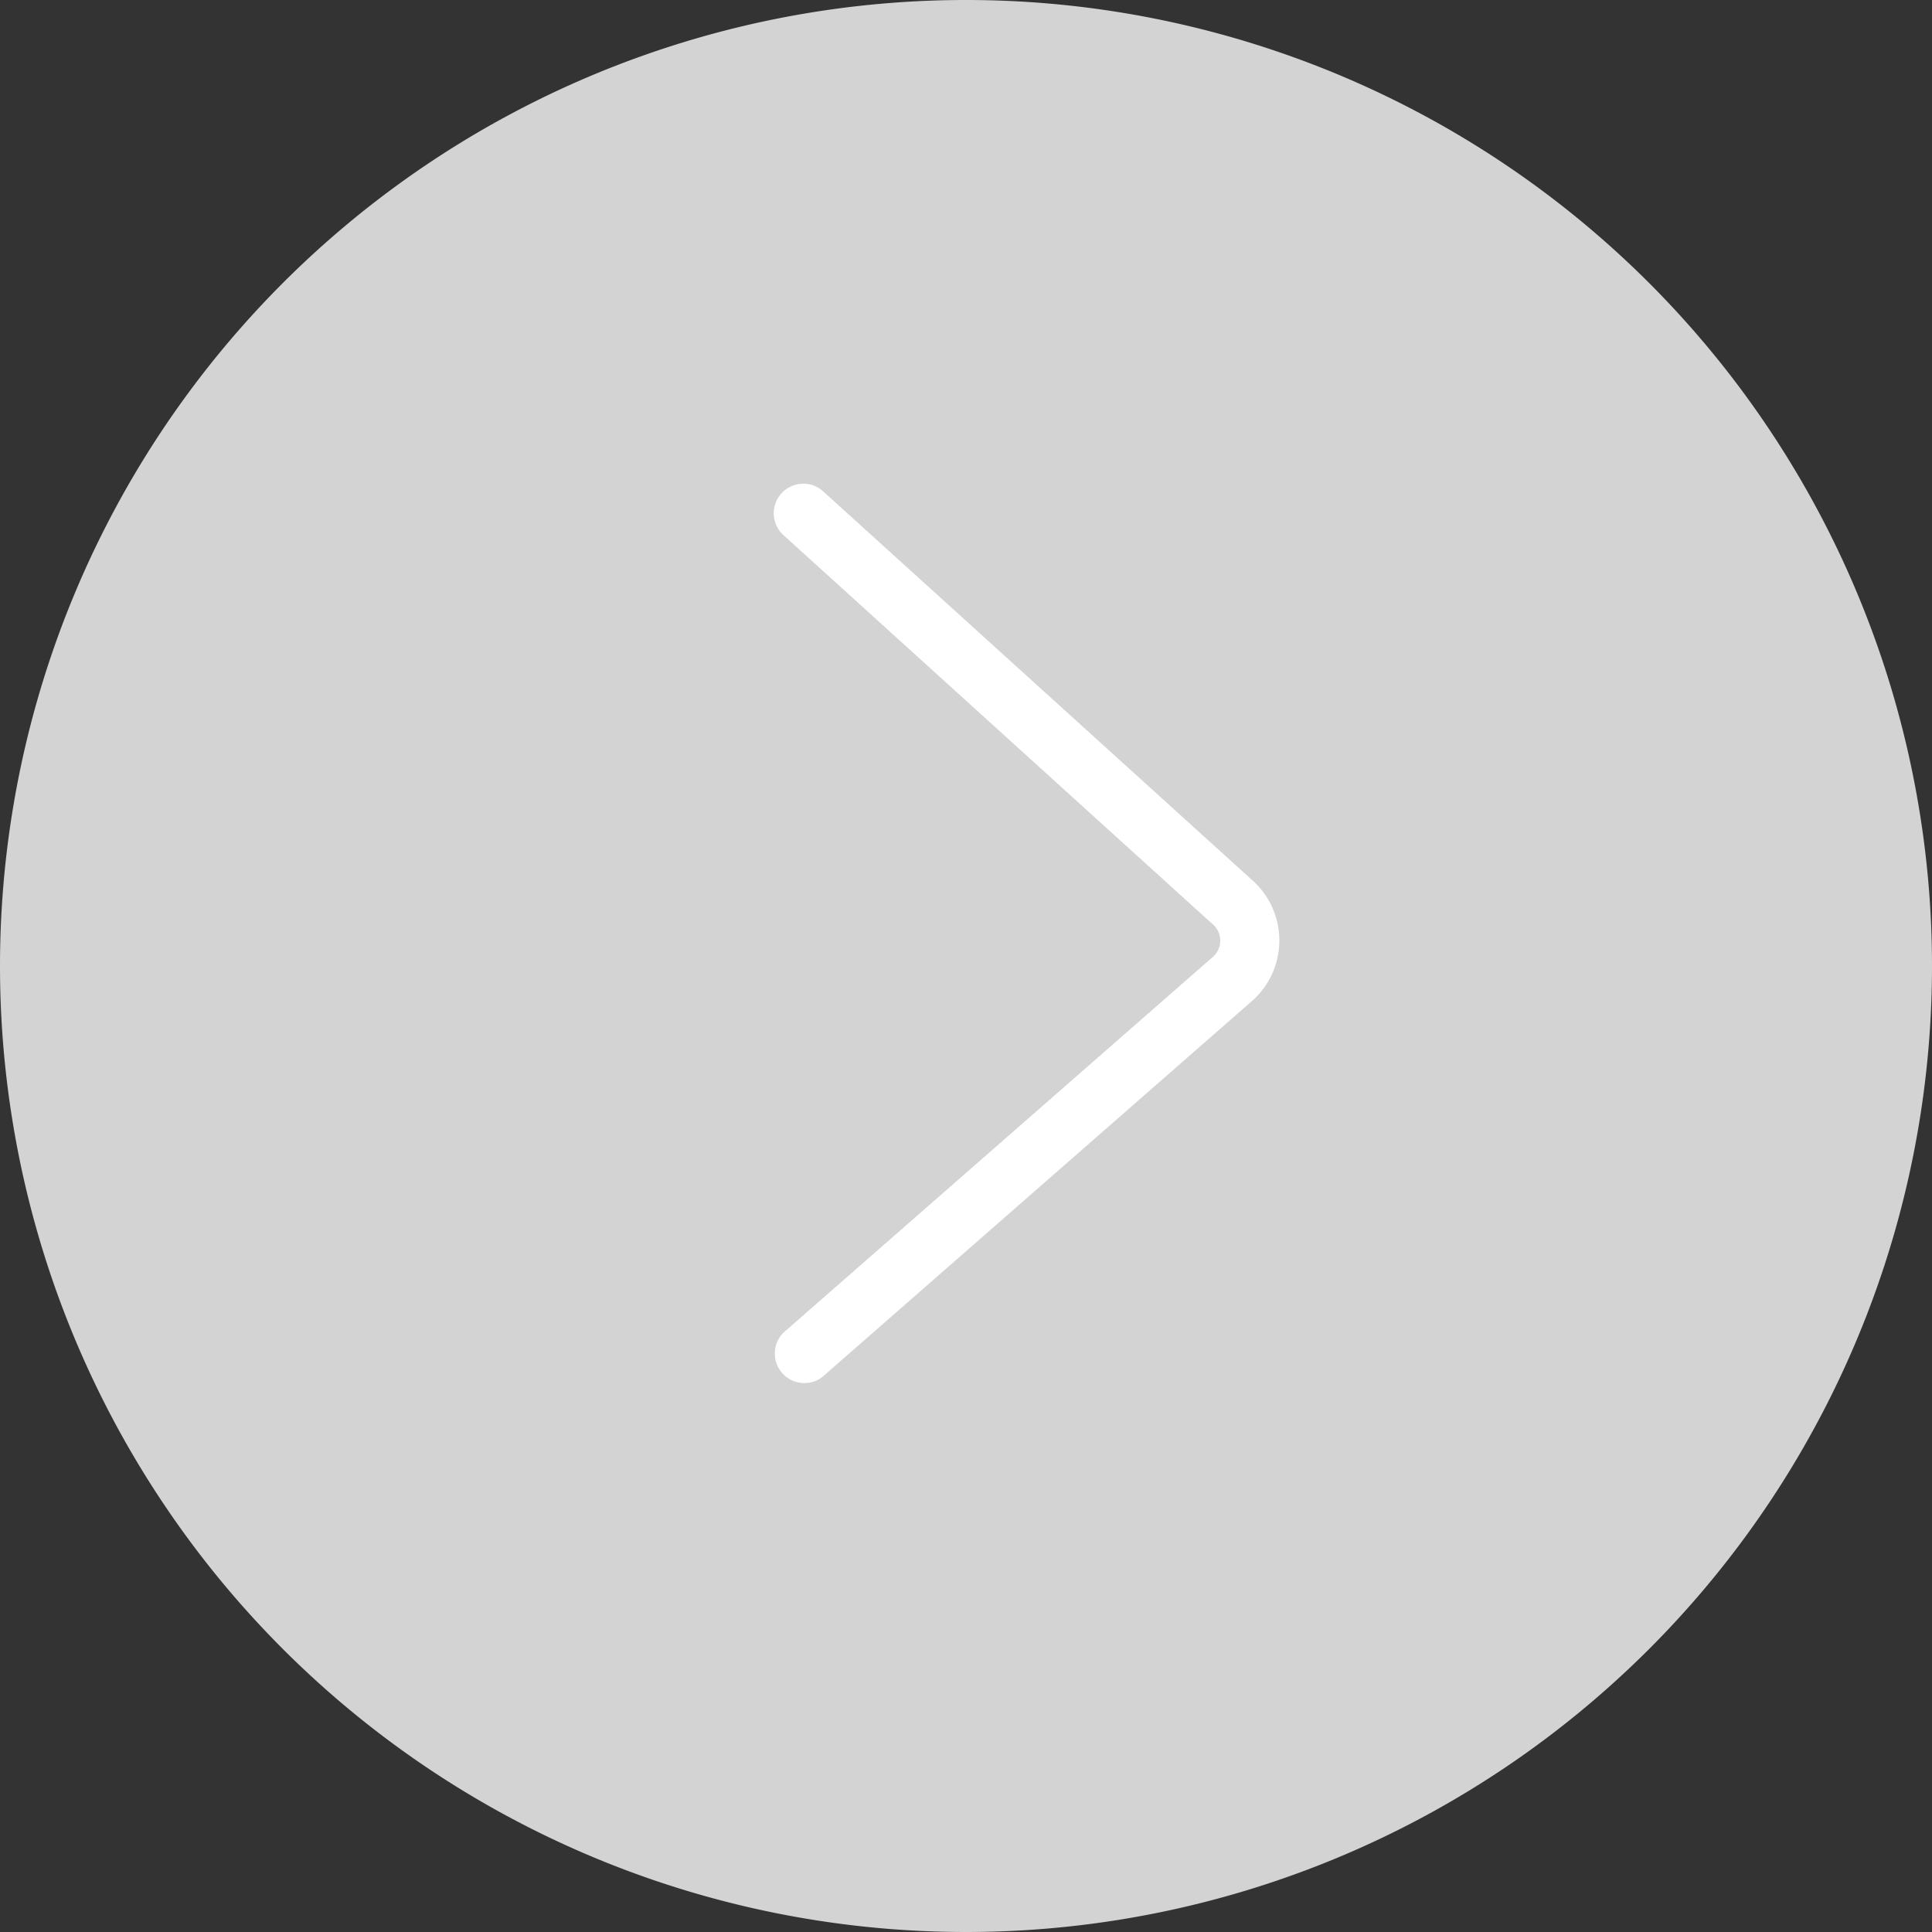 <?xml version="1.0" standalone="no"?><!DOCTYPE svg PUBLIC "-//W3C//DTD SVG 1.1//EN" "http://www.w3.org/Graphics/SVG/1.1/DTD/svg11.dtd"><svg class="icon" width="200px" height="200.00px" viewBox="0 0 1024 1024" version="1.1" xmlns="http://www.w3.org/2000/svg"><rect x="0" y="0" width="1024" height="1024" fill="#333333" stroke="none"/><path d="M512 512m-512 0a512 512 0 1 0 1024 0 512 512 0 1 0-1024 0Z" fill="#D3D3D3" /><path d="M642.304 489.472a11.52 11.52 0 0 1 0 18.176l-227.072 198.707a15.667 15.667 0 0 0 20.48 23.603l227.072-198.707a42.752 42.752 0 0 0 0.666-64.973l-227.533-206.182a15.667 15.667 0 0 0-21.043 23.194z" fill="#FFFFFF" /></svg>